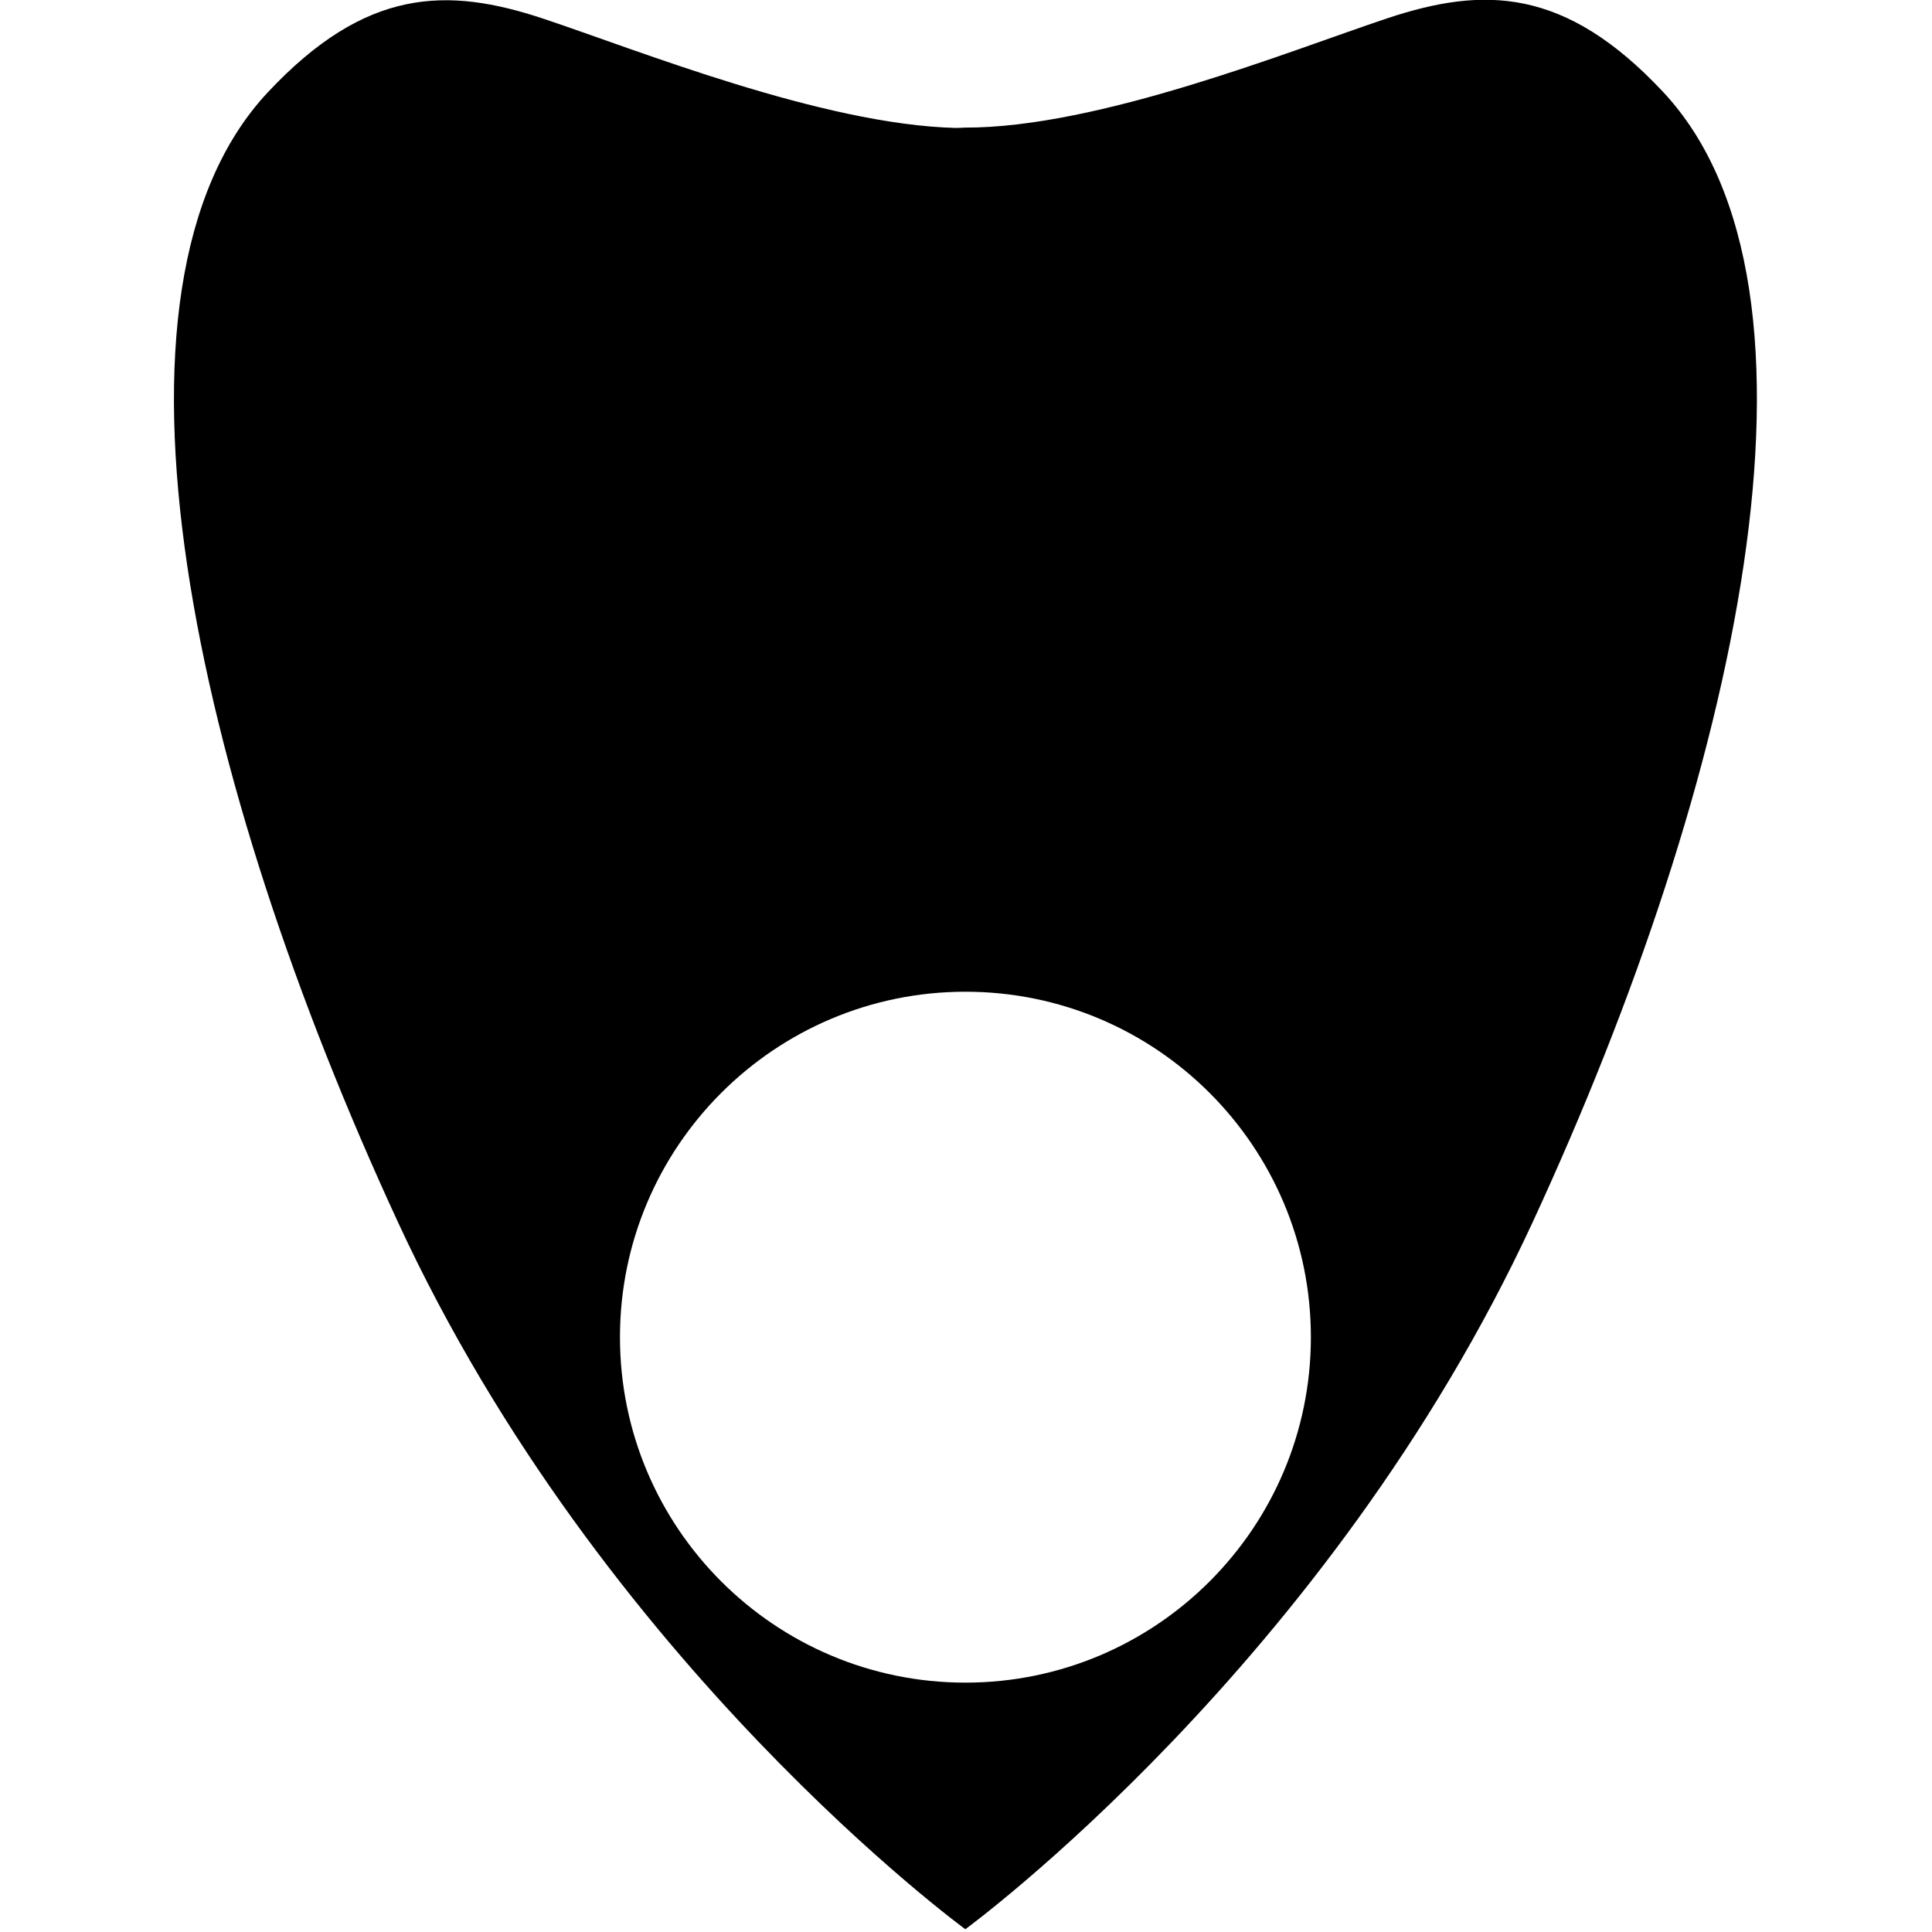 <?xml version="1.0" standalone="no"?>
<!DOCTYPE svg PUBLIC "-//W3C//DTD SVG 1.1//EN" "http://www.w3.org/Graphics/SVG/1.1/DTD/svg11.dtd">
<svg width="100%" height="100%" viewBox="0 0 300 300" version="1.1" xmlns="http://www.w3.org/2000/svg" xmlns:xlink="http://www.w3.org/1999/xlink" xml:space="preserve" style="fill-rule:evenodd;clip-rule:evenodd;stroke-linejoin:round;stroke-miterlimit:1.414;">
    <g transform="matrix(0.231,-5.66142e-17,5.66142e-17,0.231,7.234,-219.943)">
        <path d="M611.029,1038.13C613.047,1038.18 617.029,1037.91 617.029,1037.91C707.192,1038.27 836.455,986.001 901.279,964.418C966.104,942.836 1020.73,943.624 1086.48,1013.77C1210.45,1146.01 1136.48,1476.37 999.015,1773.55C861.547,2070.73 617.585,2248.97 617.585,2248.97C617.585,2248.97 373.748,2071.04 236.28,1773.86C98.812,1476.67 24.848,1146.32 148.812,1014.08C214.564,943.932 269.191,943.145 334.016,964.727C397.125,985.738 521.308,1035.84 611.029,1038.13ZM617.647,1618.78C745.811,1618.78 849.864,1722.83 849.864,1850.99C849.864,1979.16 745.811,2083.21 617.647,2083.21C489.484,2083.21 385.431,1979.16 385.431,1850.99C385.431,1722.83 489.484,1618.78 617.647,1618.78Z" style="fill:black;"/>
    </g>
</svg>
